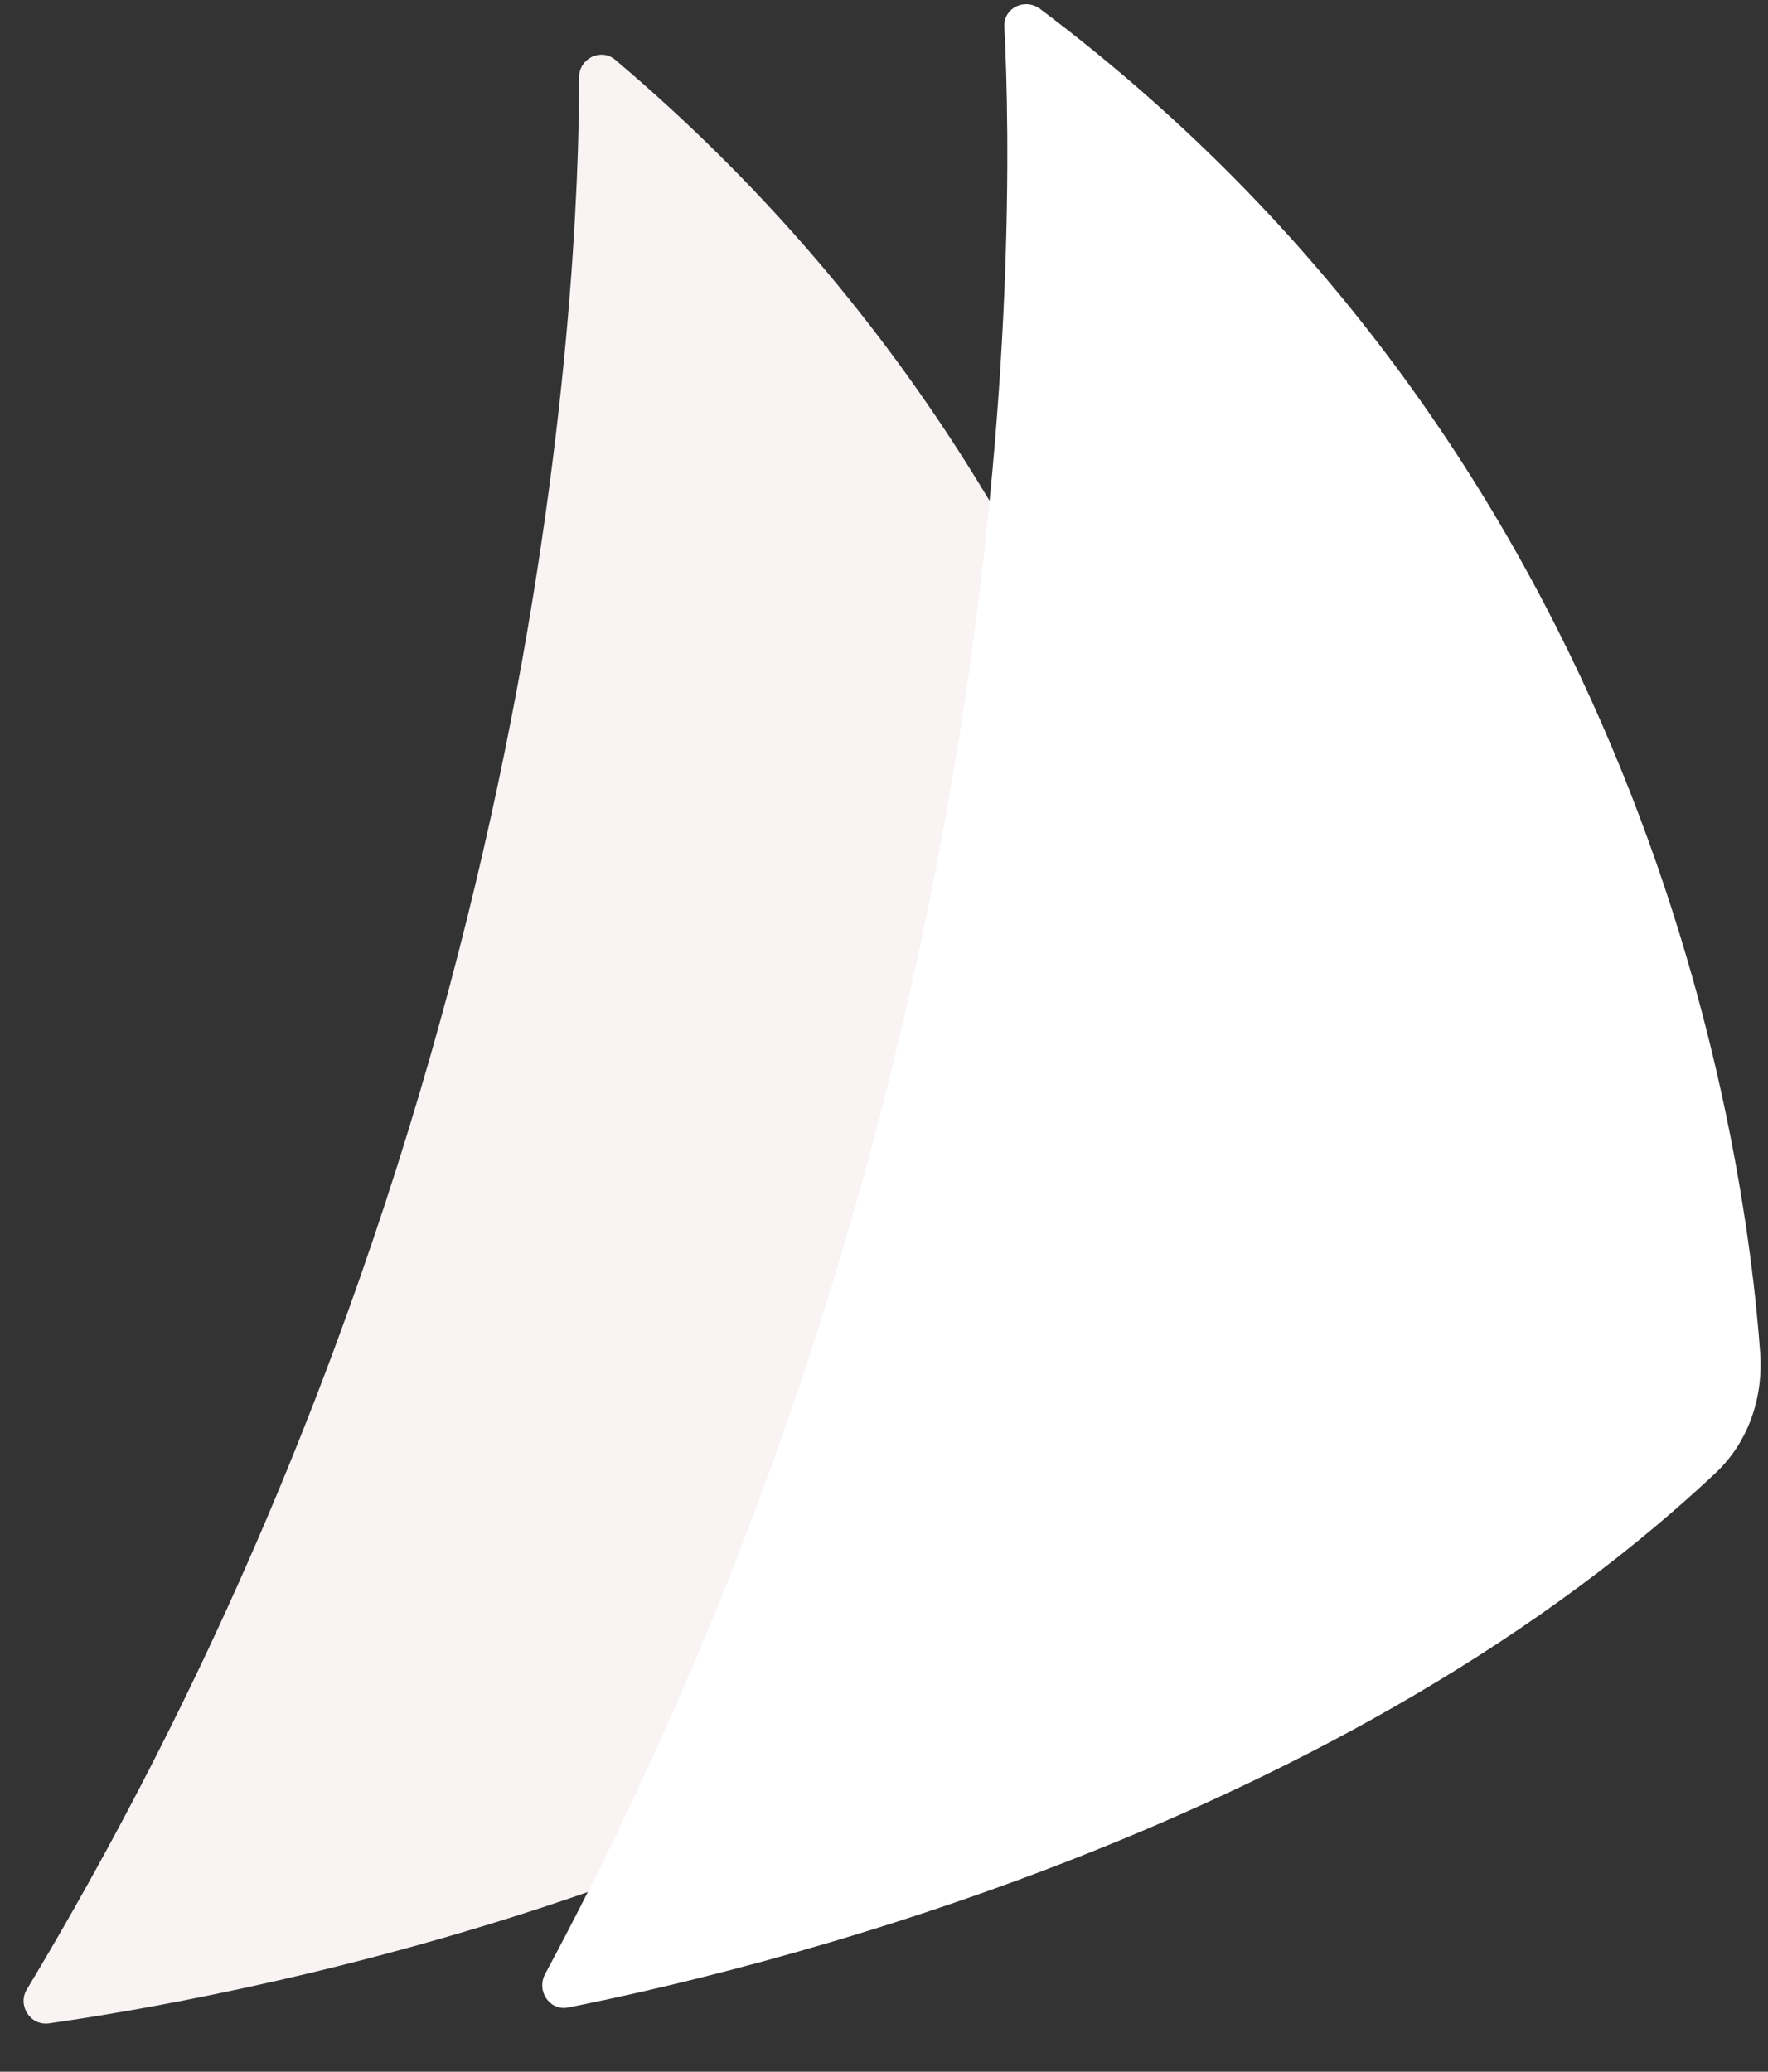 <?xml version="1.0" encoding="UTF-8" standalone="no"?>
<svg width="35px" height="41px" viewBox="0 0 35 41" version="1.1" xmlns="http://www.w3.org/2000/svg" xmlns:xlink="http://www.w3.org/1999/xlink">
    <rect x="0" y="0" width="35" height="41" fill="#333333" stroke="none"/>
    <!-- Generator: Sketch 40.1 (33804) - http://www.bohemiancoding.com/sketch -->
    <title>Sail Delivery</title>
    <desc>Created with Sketch.</desc>
    <defs></defs>
    <g id="Tablet-768" stroke="none" stroke-width="1" fill="none" fill-rule="evenodd">
        <g id="iPad-Portrait" transform="translate(-280, -124)">
            <g id="Header" transform="translate(0, -1)">
                <g id="Header-text" transform="translate(133.467, 125.083)">
                    <g id="Sail-delivery-white" transform="translate(147, 0)">
                        <g id="Sail-Delivery">
                            <g id="Sail">
                                <path d="M24.446,28.365 C24.344,24.026 23.096,10.722 11.711,1.099 C11.431,0.863 10.998,1.073 10.998,1.441 C10.998,5.49 10.336,22.186 0.072,39.276 C-0.132,39.592 0.123,40.012 0.505,39.96 C3.816,39.487 15.481,37.436 23.427,30.705 C24.115,30.126 24.471,29.259 24.446,28.365 L24.446,28.365 Z" id="Shape-Copy" fill="#F9F3F3"></path>
                                <path d="M34.381,26.731 C34.072,22.4 32.114,9.09 20.111,0.084 C19.802,-0.127 19.39,0.084 19.416,0.454 C19.622,4.521 19.802,21.317 10.324,38.985 C10.143,39.328 10.427,39.725 10.787,39.645 C14.11,38.985 25.778,36.291 33.453,29.108 C34.123,28.501 34.432,27.629 34.381,26.731 L34.381,26.731 Z" id="Shape-Copy-2" fill="#FFFFFF"></path>
                            </g>
                        </g>
                    </g>
                </g>
            </g>
        </g>
    </g>
</svg>
